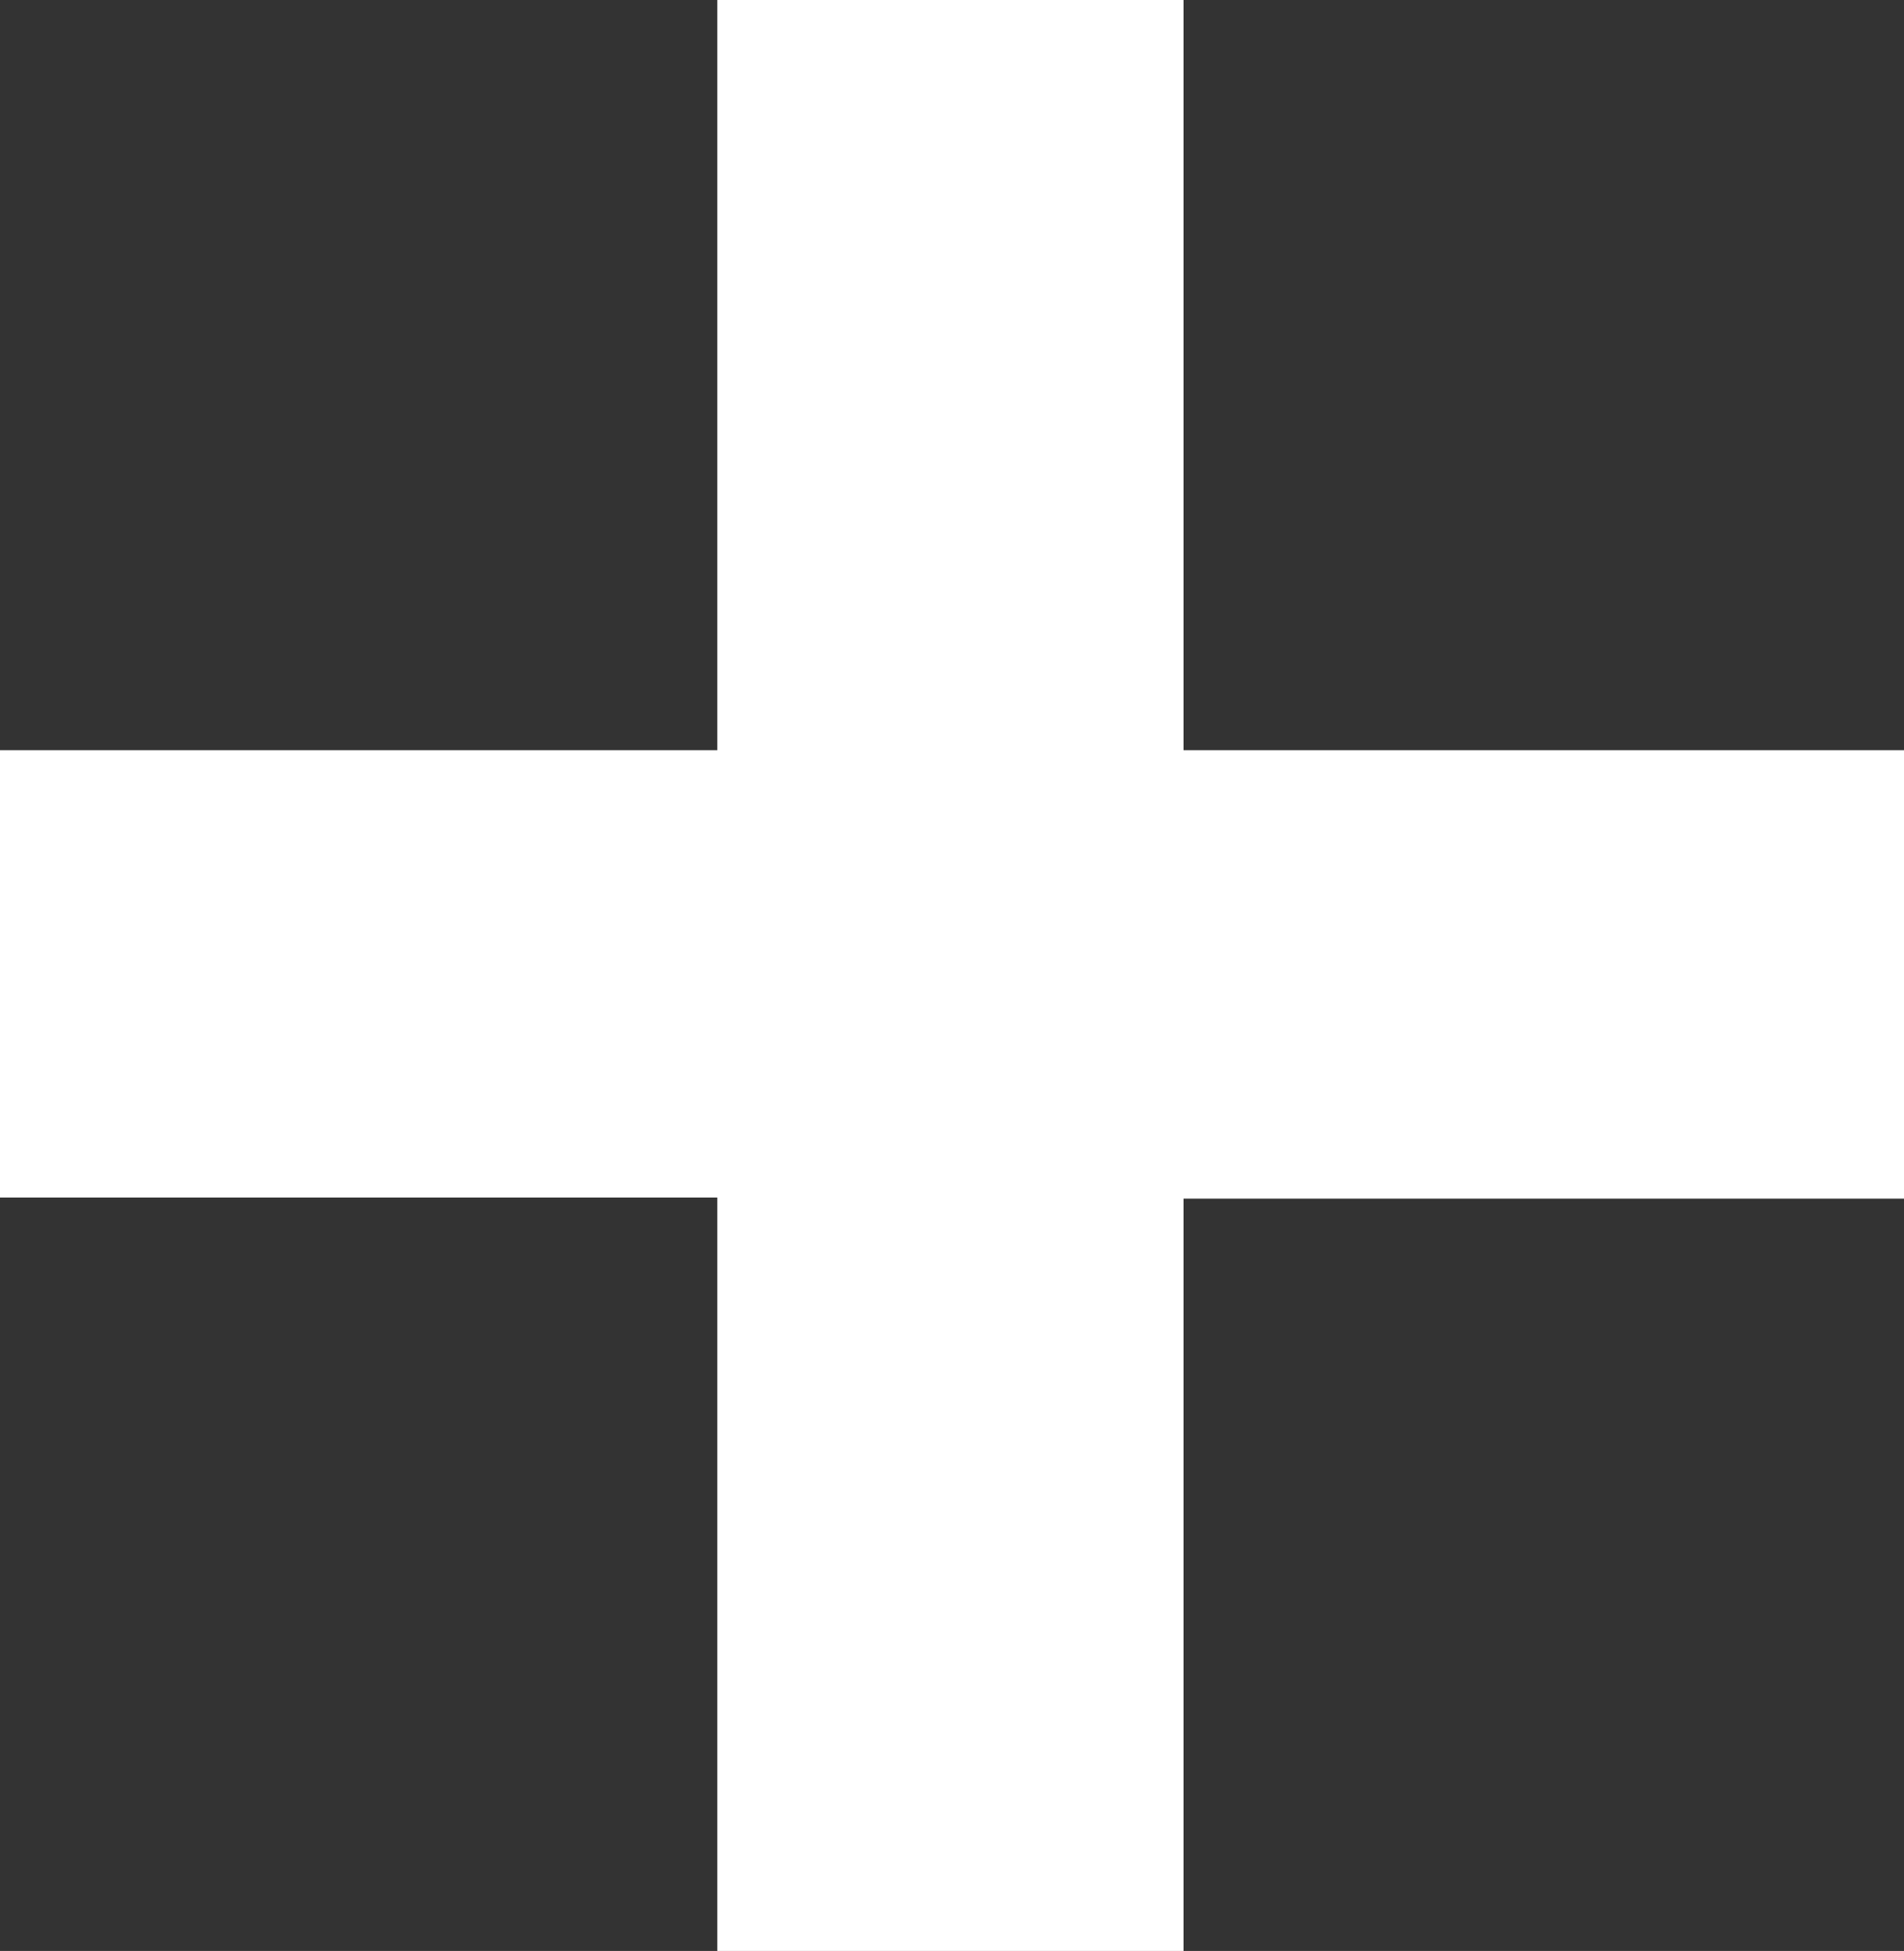 <svg xmlns="http://www.w3.org/2000/svg" viewBox="0 0 18.05 18.49"><rect x="0" y="0" width="18.05" height="18.49" fill="#333333" stroke="none"/><defs><style>.cls-1{fill:#fff;}</style></defs><title>Asset 2</title><g id="Layer_2" data-name="Layer 2"><g id="Layer_1-2" data-name="Layer 1"><path class="cls-1" d="M6.8,11.35H0V7.11H6.8V0h4.42V7.11h6.83v4.25H11.22v7.14H6.8Z"/></g></g></svg>